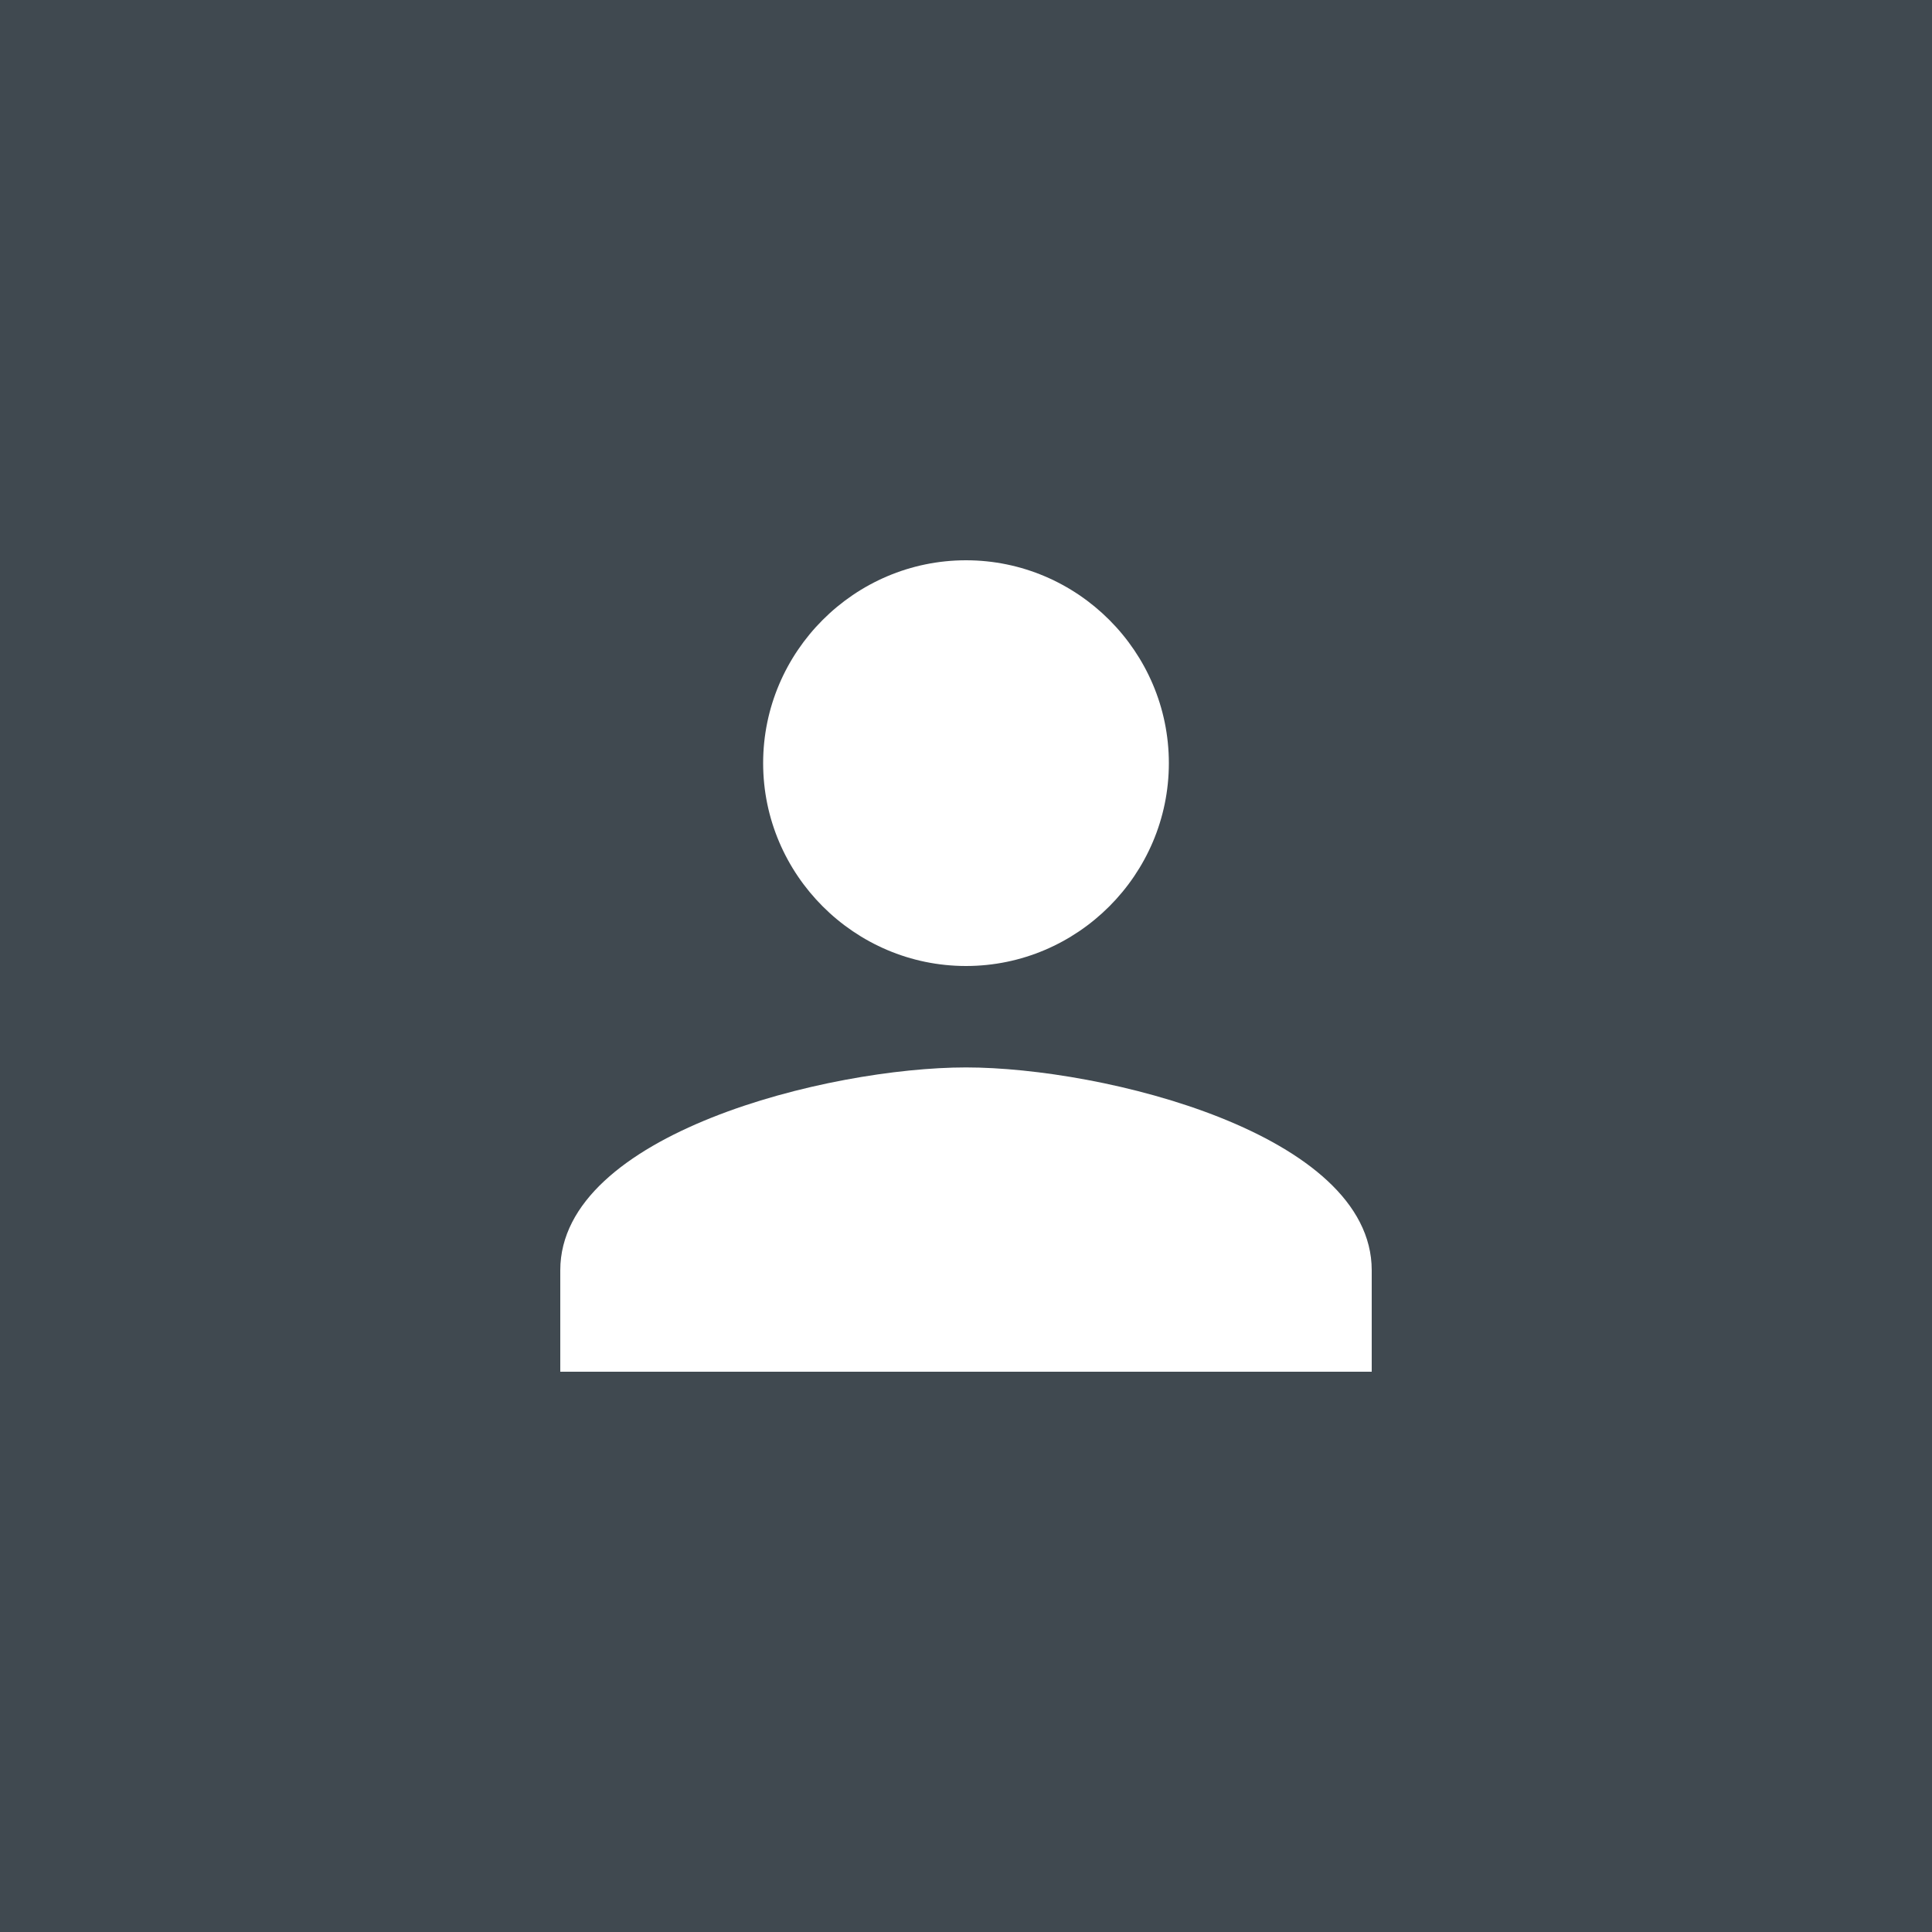 <svg xmlns="http://www.w3.org/2000/svg" viewBox="0 0 400 400"><path fill="#404950" d="M0 0h400v400H0z"/><path d="M200 200c23.1 0 42-18.9 42-42s-18.9-42-42-42-42 18.9-42 42 18.9 42 42 42zm0 21c-28.4 0-84 13.7-84 42v21h168v-21c0-28.3-55.6-42-84-42z" fill="#fff"/></svg>
